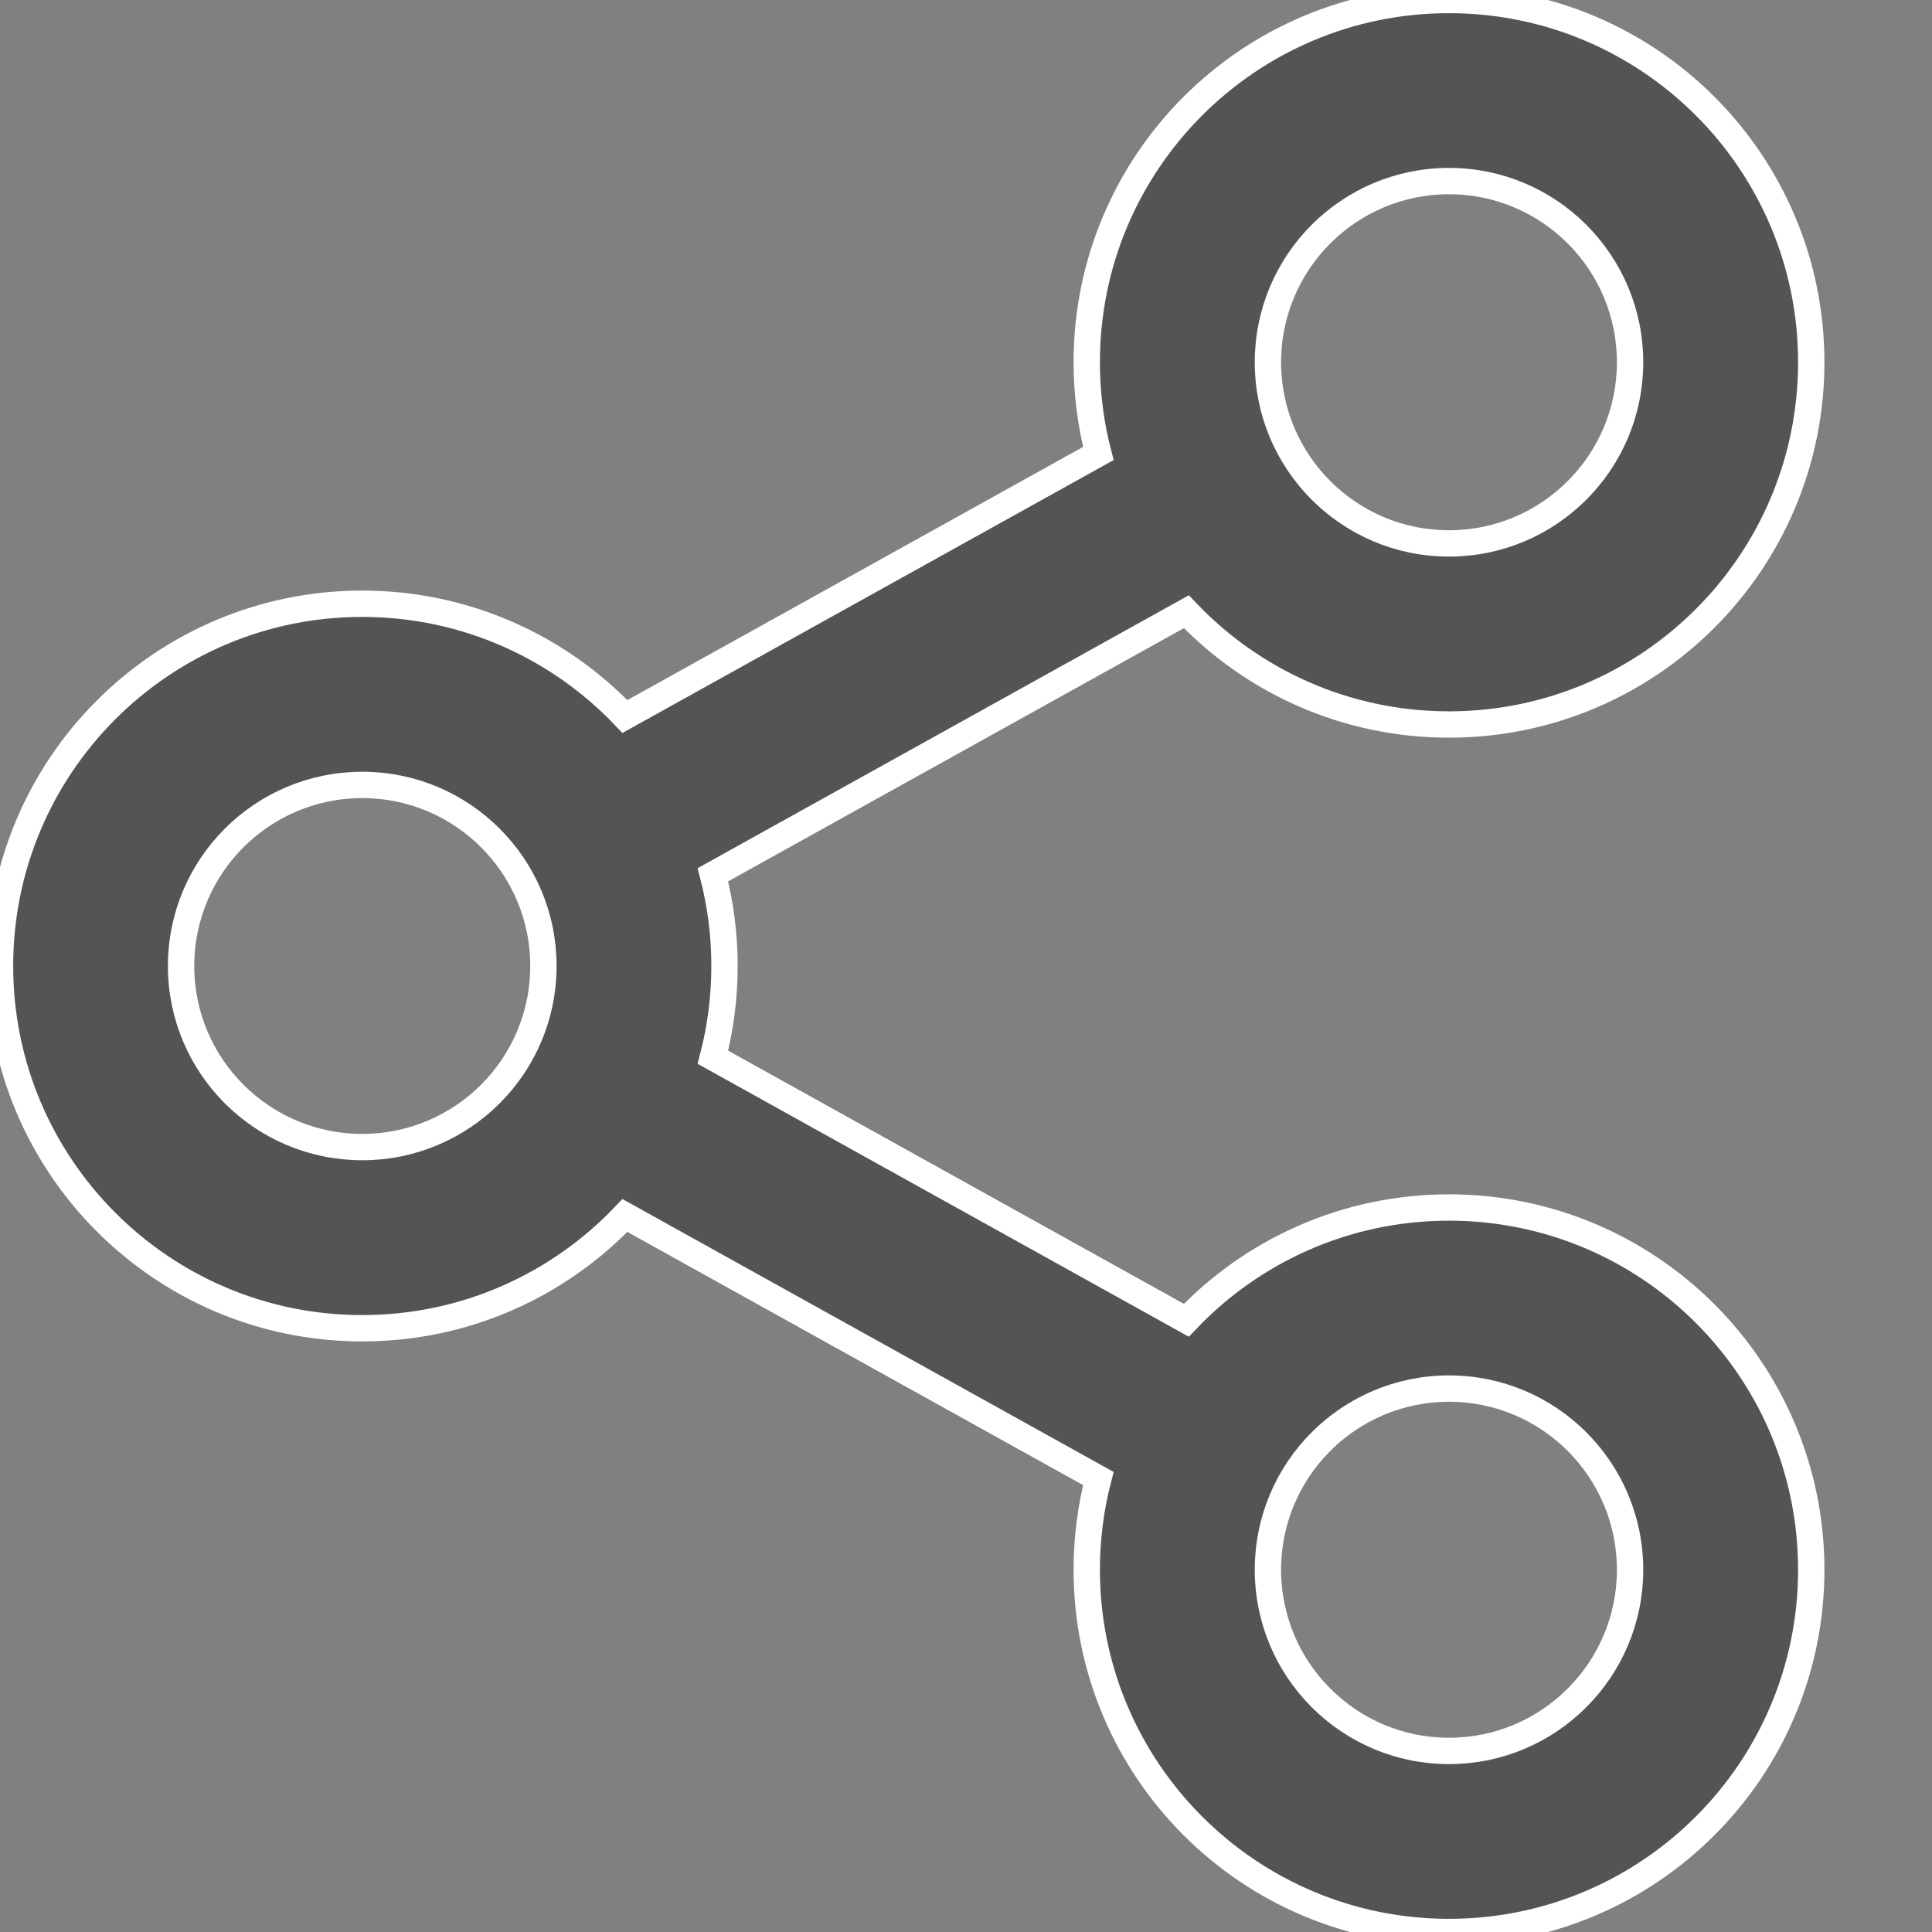 <svg width="22" height="22" viewBox="0 0 22 22" fill="none" xmlns="http://www.w3.org/2000/svg">
<rect x="0" y="0" width="22" height="22" fill="#808080" stroke="none"/>
<g clip-path="url(#clip0_10_532)">
<path fill-rule="evenodd" clip-rule="evenodd" d="M18.562 4.125C18.562 5.264 17.639 6.188 16.5 6.188C15.361 6.188 14.438 5.264 14.438 4.125C14.438 2.986 15.361 2.062 16.5 2.062C17.639 2.062 18.562 2.986 18.562 4.125ZM20.625 4.125C20.625 6.403 18.778 8.25 16.5 8.25C15.323 8.25 14.261 7.757 13.509 6.966L8.118 9.961C8.204 10.293 8.25 10.641 8.25 11C8.25 11.359 8.204 11.707 8.118 12.039L13.509 15.034C14.261 14.243 15.323 13.75 16.5 13.75C18.778 13.75 20.625 15.597 20.625 17.875C20.625 20.153 18.778 22 16.5 22C14.222 22 12.375 20.153 12.375 17.875C12.375 17.516 12.421 17.168 12.507 16.836L7.116 13.841C6.364 14.632 5.302 15.125 4.125 15.125C1.847 15.125 0 13.278 0 11C0 8.722 1.847 6.875 4.125 6.875C5.302 6.875 6.364 7.368 7.116 8.159L12.507 5.164C12.421 4.832 12.375 4.484 12.375 4.125C12.375 1.847 14.222 0 16.5 0C18.778 0 20.625 1.847 20.625 4.125ZM18.562 17.875C18.562 19.014 17.639 19.938 16.5 19.938C15.361 19.938 14.438 19.014 14.438 17.875C14.438 16.736 15.361 15.812 16.5 15.812C17.639 15.812 18.562 16.736 18.562 17.875ZM6.188 11C6.188 12.139 5.264 13.062 4.125 13.062C2.986 13.062 2.062 12.139 2.062 11C2.062 9.861 2.986 8.938 4.125 8.938C5.264 8.938 6.188 9.861 6.188 11Z" fill="#545454" stroke="white" stroke-width="0.3"/>
</g>
<defs>
<clipPath id="clip0_10_532">
<rect width="22" height="22" fill="white"/>
</clipPath>
</defs>
</svg>

